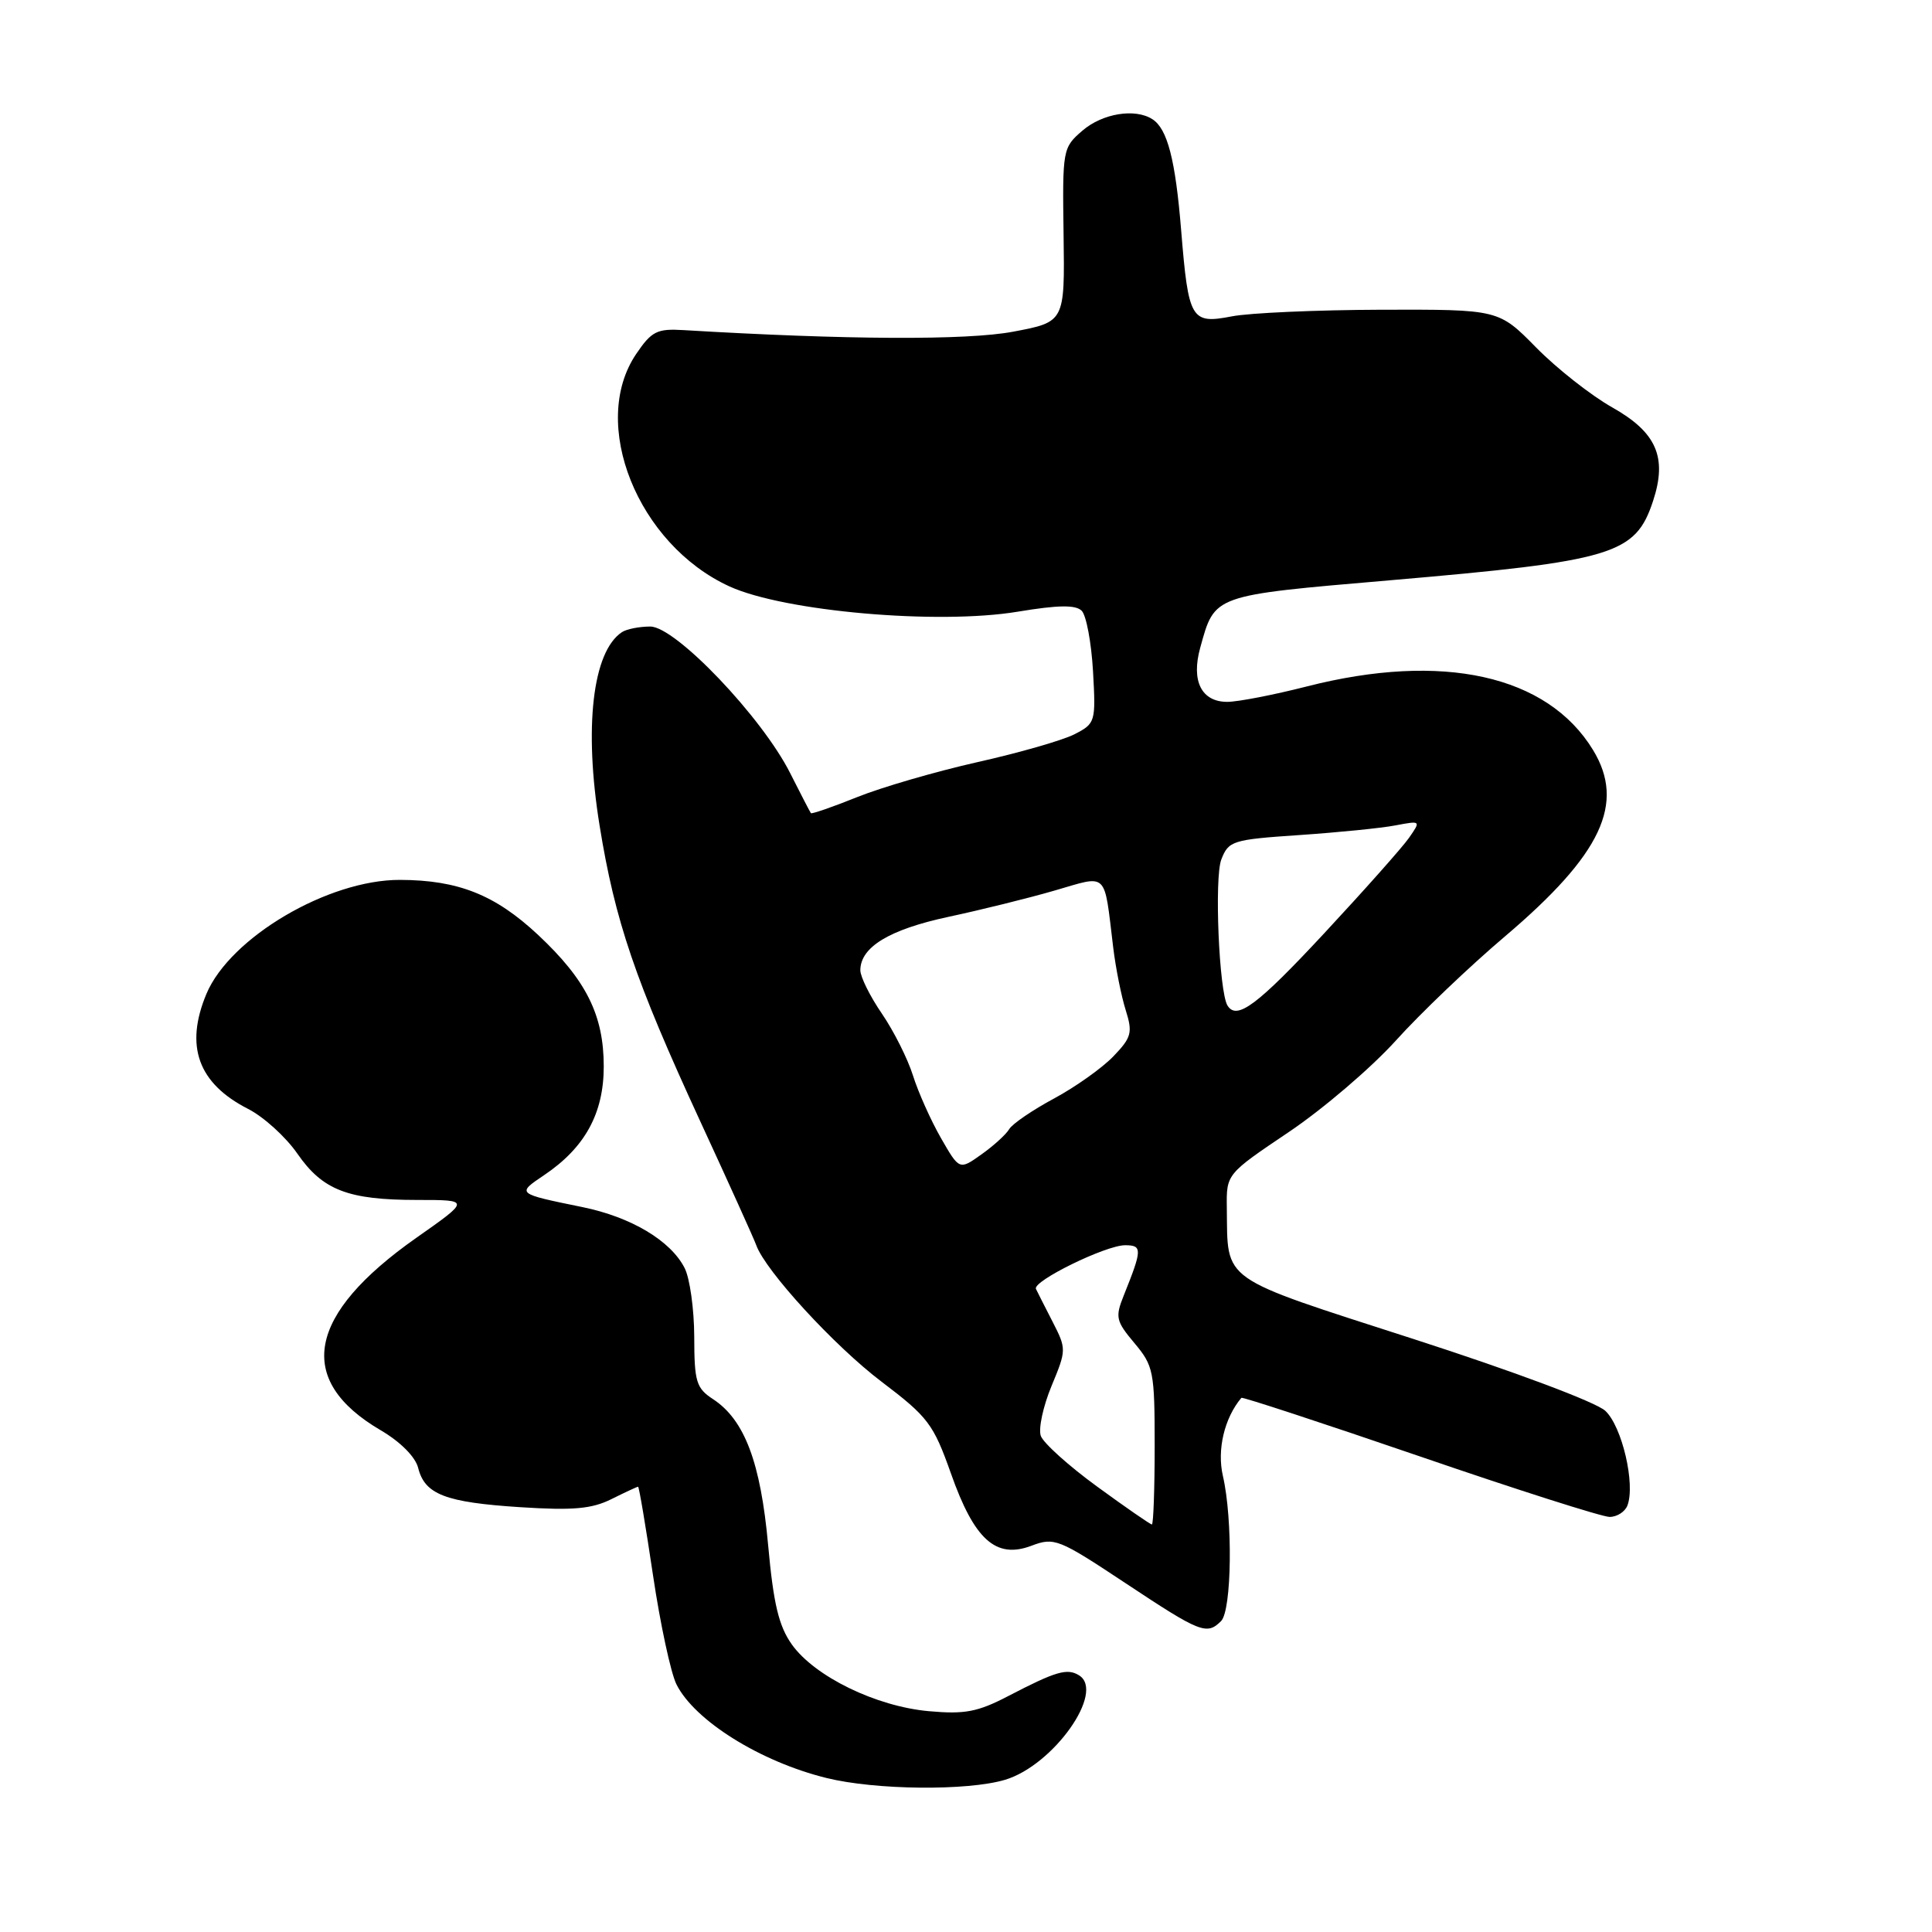 <?xml version="1.0" encoding="UTF-8" standalone="no"?>
<!DOCTYPE svg PUBLIC "-//W3C//DTD SVG 1.1//EN" "http://www.w3.org/Graphics/SVG/1.1/DTD/svg11.dtd" >
<svg xmlns="http://www.w3.org/2000/svg" xmlns:xlink="http://www.w3.org/1999/xlink" version="1.1" viewBox="0 0 256 256">
 <g >
 <path fill="currentColor"
d=" M 133.18 235.83 C 139.59 233.91 146.49 224.16 142.98 221.99 C 141.41 221.02 139.94 221.44 133.63 224.72 C 129.55 226.85 127.84 227.17 123.07 226.74 C 116.08 226.11 107.96 222.15 104.93 217.91 C 103.19 215.46 102.49 212.54 101.78 204.72 C 100.79 193.78 98.66 188.14 94.49 185.40 C 92.25 183.94 92.00 183.09 91.99 177.13 C 91.98 173.49 91.41 169.39 90.72 168.03 C 88.88 164.40 83.64 161.27 77.19 159.95 C 68.40 158.15 68.44 158.18 72.10 155.71 C 77.51 152.07 80.00 147.53 80.00 141.31 C 80.00 134.50 77.67 129.84 71.29 123.87 C 65.61 118.56 60.71 116.61 53.00 116.59 C 43.48 116.56 30.48 124.23 27.35 131.70 C 24.46 138.62 26.25 143.56 32.88 146.94 C 34.94 147.99 37.87 150.65 39.40 152.86 C 42.76 157.71 46.10 159.00 55.31 159.00 C 62.31 159.00 62.31 159.00 55.19 164.00 C 40.67 174.20 39.06 182.85 50.45 189.52 C 53.06 191.05 55.05 193.05 55.41 194.51 C 56.29 198.02 59.01 199.07 68.93 199.71 C 75.93 200.16 78.41 199.94 81.02 198.64 C 82.83 197.74 84.41 197.00 84.55 197.00 C 84.68 197.00 85.57 202.29 86.53 208.75 C 87.49 215.21 88.89 221.71 89.64 223.20 C 92.06 228.01 100.75 233.43 109.50 235.59 C 115.99 237.20 128.21 237.32 133.18 235.83 Z  M 161.80 214.80 C 163.22 213.38 163.37 201.31 162.04 195.57 C 161.24 192.11 162.23 187.90 164.49 185.22 C 164.61 185.07 175.24 188.56 188.11 192.97 C 200.97 197.39 212.30 201.00 213.28 201.00 C 214.26 201.00 215.32 200.32 215.64 199.49 C 216.72 196.68 214.93 189.01 212.71 186.94 C 211.47 185.79 200.60 181.72 187.28 177.42 C 161.36 169.05 162.70 170.00 162.56 160.04 C 162.50 155.57 162.50 155.57 170.76 150.01 C 175.31 146.95 181.68 141.50 184.94 137.90 C 188.19 134.29 194.72 128.05 199.47 124.03 C 212.23 113.19 215.40 106.45 211.08 99.37 C 205.03 89.45 191.14 86.37 173.15 90.96 C 168.76 92.08 164.02 93.00 162.62 93.00 C 159.20 93.00 157.82 90.24 159.03 85.85 C 160.98 78.78 160.59 78.92 184.08 76.90 C 213.84 74.34 216.70 73.48 219.04 66.38 C 220.94 60.61 219.51 57.30 213.66 54.00 C 210.82 52.40 206.27 48.82 203.54 46.04 C 198.58 41.00 198.58 41.00 183.04 41.04 C 174.49 41.07 165.57 41.46 163.22 41.92 C 157.82 42.96 157.48 42.39 156.51 30.53 C 155.75 21.16 154.69 17.06 152.69 15.79 C 150.39 14.32 146.08 15.03 143.44 17.30 C 140.81 19.56 140.77 19.78 140.93 31.13 C 141.09 42.66 141.09 42.66 134.25 43.95 C 128.11 45.11 112.12 45.03 90.55 43.74 C 87.06 43.53 86.34 43.89 84.30 46.90 C 78.06 56.10 84.49 72.13 96.65 77.70 C 103.91 81.02 124.27 82.81 134.87 81.05 C 140.23 80.16 142.53 80.13 143.33 80.93 C 143.94 81.54 144.61 85.14 144.83 88.94 C 145.21 95.68 145.15 95.87 142.36 97.30 C 140.79 98.10 135.00 99.76 129.50 100.99 C 124.00 102.23 116.84 104.31 113.58 105.62 C 110.33 106.93 107.57 107.88 107.45 107.75 C 107.34 107.61 106.11 105.24 104.72 102.48 C 100.98 95.03 89.50 83.00 86.16 83.02 C 84.70 83.02 83.00 83.36 82.40 83.77 C 78.51 86.36 77.35 96.42 79.45 109.40 C 81.49 122.03 84.17 129.90 92.75 148.50 C 96.56 156.75 99.92 164.18 100.21 165.00 C 101.43 168.40 110.58 178.37 116.82 183.09 C 122.98 187.76 123.68 188.69 126.00 195.23 C 129.10 204.03 131.96 206.60 136.67 204.82 C 139.71 203.67 140.27 203.90 149.17 209.80 C 159.06 216.36 159.91 216.69 161.80 214.80 Z  M 145.39 196.99 C 141.61 194.24 138.25 191.21 137.91 190.26 C 137.58 189.30 138.22 186.34 139.33 183.66 C 141.31 178.89 141.32 178.74 139.48 175.15 C 138.45 173.14 137.45 171.18 137.27 170.79 C 136.78 169.77 146.51 165.00 149.08 165.00 C 151.38 165.00 151.36 165.54 148.91 171.64 C 147.75 174.53 147.86 175.04 150.32 177.97 C 152.85 180.98 153.00 181.73 153.00 191.58 C 153.00 197.31 152.83 202.00 152.63 202.00 C 152.43 202.00 149.17 199.75 145.39 196.99 Z  M 124.67 150.78 C 123.32 148.42 121.66 144.70 120.97 142.50 C 120.28 140.30 118.43 136.62 116.86 134.32 C 115.28 132.02 114.00 129.43 114.00 128.57 C 114.00 125.50 117.83 123.17 125.66 121.49 C 129.97 120.57 136.31 119.00 139.75 118.00 C 146.90 115.93 146.26 115.32 147.50 125.50 C 147.83 128.25 148.58 132.00 149.16 133.84 C 150.10 136.83 149.94 137.46 147.53 139.97 C 146.06 141.50 142.52 144.02 139.68 145.55 C 136.83 147.08 134.15 148.91 133.73 149.61 C 133.31 150.32 131.65 151.83 130.04 152.97 C 127.12 155.05 127.12 155.05 124.67 150.78 Z  M 162.65 133.24 C 161.53 131.43 160.89 116.32 161.83 113.89 C 162.79 111.41 163.30 111.25 172.17 110.65 C 177.30 110.30 183.03 109.73 184.90 109.37 C 188.28 108.73 188.29 108.74 186.70 111.02 C 185.82 112.28 180.77 117.96 175.48 123.65 C 166.59 133.21 163.88 135.23 162.65 133.24 Z "/>
</g>
</svg>